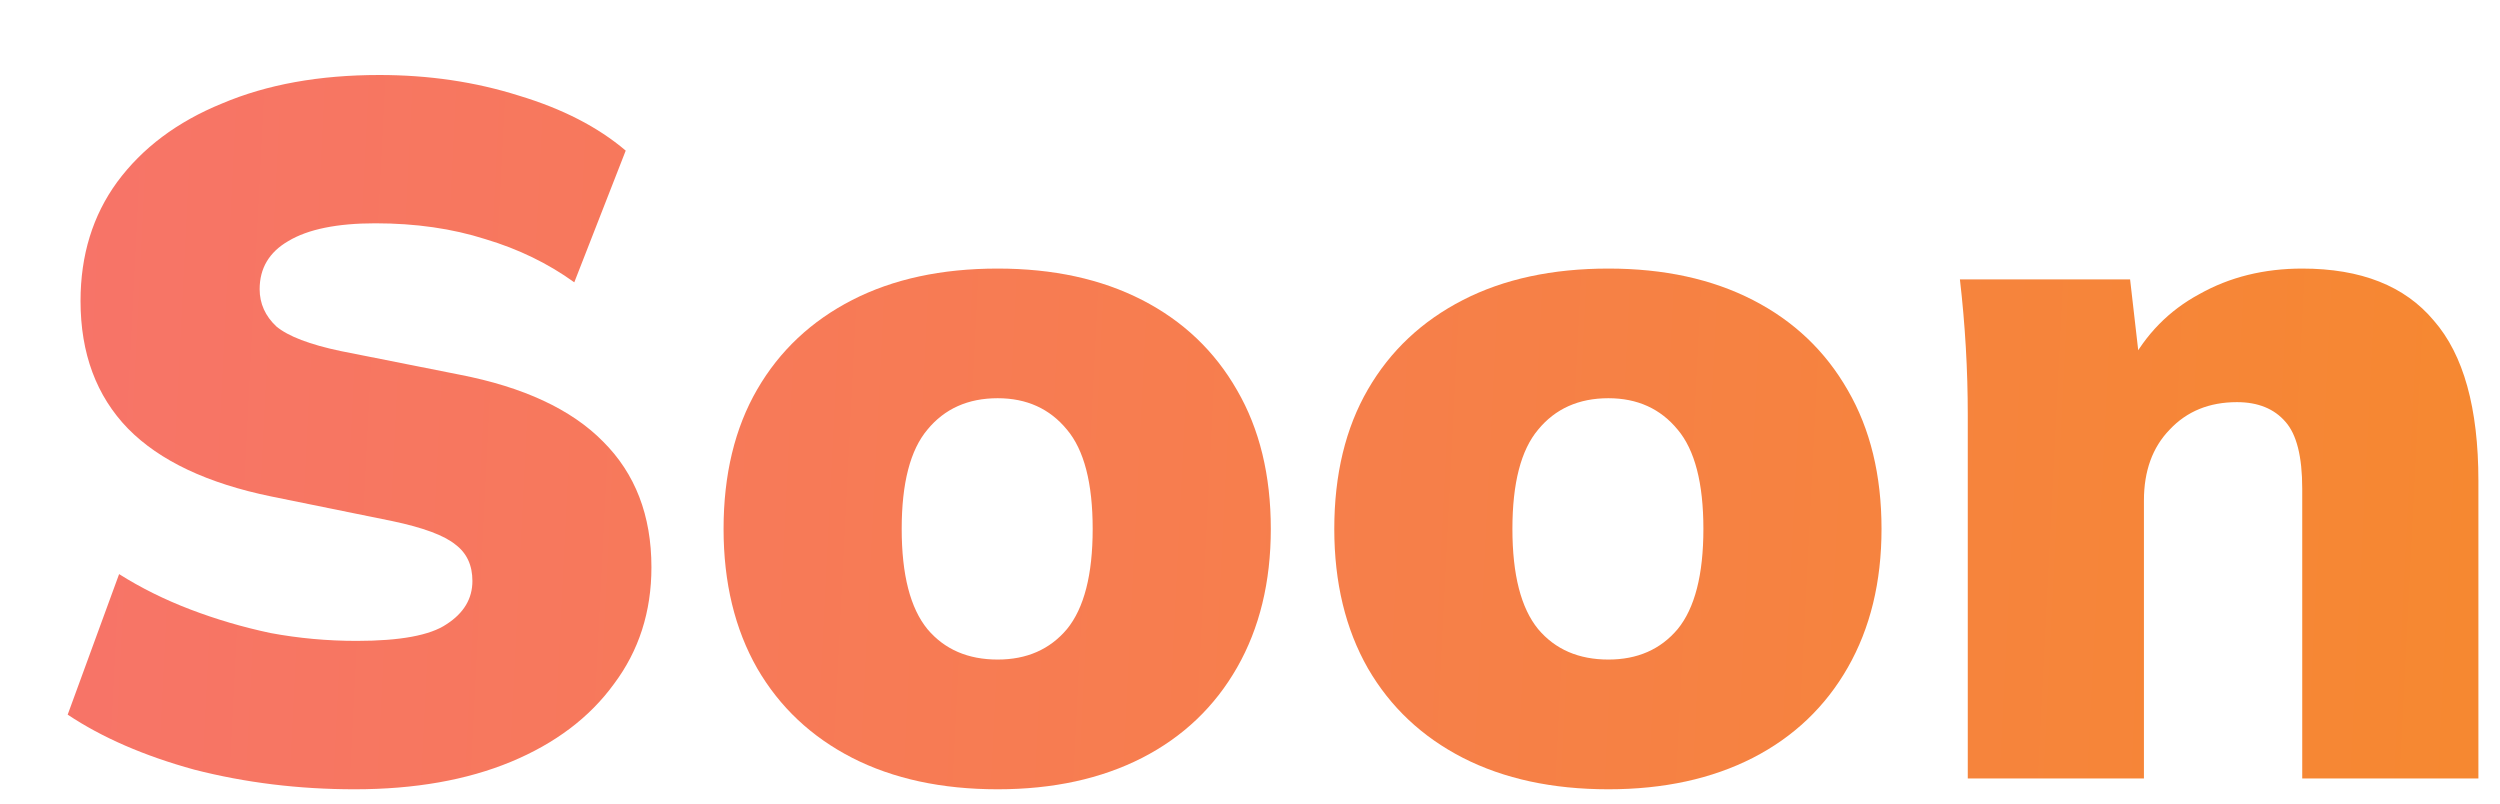 <svg width="28" height="9" viewBox="0 0 28 9" fill="none" xmlns="http://www.w3.org/2000/svg">
<path d="M3.972 8.84C3.344 8.84 2.745 8.766 2.176 8.62C1.615 8.466 1.142 8.26 0.758 8.004L1.334 6.43C1.578 6.584 1.844 6.716 2.132 6.826C2.42 6.936 2.719 7.024 3.03 7.09C3.347 7.149 3.669 7.178 3.994 7.178C4.482 7.178 4.818 7.116 5.002 6.991C5.195 6.866 5.291 6.705 5.291 6.507C5.291 6.331 5.228 6.195 5.102 6.1C4.977 5.997 4.74 5.909 4.393 5.836L3.041 5.561C2.324 5.414 1.788 5.161 1.434 4.801C1.079 4.435 0.902 3.958 0.902 3.371C0.902 2.857 1.039 2.413 1.312 2.039C1.593 1.658 1.984 1.364 2.487 1.159C2.989 0.946 3.576 0.84 4.249 0.84C4.803 0.84 5.324 0.917 5.811 1.071C6.299 1.218 6.698 1.423 7.008 1.687L6.432 3.162C6.137 2.949 5.804 2.788 5.435 2.678C5.065 2.56 4.655 2.501 4.204 2.501C3.776 2.501 3.451 2.567 3.229 2.7C3.015 2.824 2.908 3.004 2.908 3.239C2.908 3.4 2.971 3.54 3.096 3.657C3.229 3.767 3.469 3.859 3.817 3.932L5.146 4.196C5.863 4.335 6.399 4.585 6.753 4.944C7.115 5.304 7.296 5.773 7.296 6.353C7.296 6.852 7.156 7.288 6.875 7.662C6.602 8.037 6.218 8.326 5.723 8.532C5.228 8.737 4.644 8.84 3.972 8.84Z" fill="url(#paint0_linear_557_1422)"/>
<path d="M11.174 8.84C10.546 8.84 10.003 8.722 9.545 8.488C9.087 8.253 8.732 7.919 8.481 7.486C8.23 7.046 8.104 6.525 8.104 5.924C8.104 5.315 8.23 4.794 8.481 4.361C8.732 3.928 9.087 3.595 9.545 3.36C10.003 3.125 10.546 3.008 11.174 3.008C11.795 3.008 12.334 3.125 12.792 3.36C13.25 3.595 13.605 3.932 13.856 4.372C14.107 4.805 14.233 5.322 14.233 5.924C14.233 6.518 14.107 7.035 13.856 7.475C13.605 7.915 13.25 8.253 12.792 8.488C12.334 8.722 11.795 8.84 11.174 8.84ZM11.174 7.387C11.499 7.387 11.758 7.274 11.95 7.046C12.142 6.811 12.238 6.437 12.238 5.924C12.238 5.41 12.142 5.04 11.95 4.812C11.758 4.578 11.499 4.46 11.174 4.46C10.842 4.46 10.579 4.578 10.387 4.812C10.195 5.04 10.099 5.41 10.099 5.924C10.099 6.437 10.195 6.811 10.387 7.046C10.579 7.274 10.842 7.387 11.174 7.387Z" fill="url(#paint1_linear_557_1422)"/>
<path d="M18.014 8.84C17.386 8.84 16.843 8.722 16.385 8.488C15.927 8.253 15.572 7.919 15.321 7.486C15.07 7.046 14.944 6.525 14.944 5.924C14.944 5.315 15.07 4.794 15.321 4.361C15.572 3.928 15.927 3.595 16.385 3.36C16.843 3.125 17.386 3.008 18.014 3.008C18.635 3.008 19.174 3.125 19.632 3.36C20.09 3.595 20.445 3.932 20.696 4.372C20.947 4.805 21.073 5.322 21.073 5.924C21.073 6.518 20.947 7.035 20.696 7.475C20.445 7.915 20.09 8.253 19.632 8.488C19.174 8.722 18.635 8.84 18.014 8.84ZM18.014 7.387C18.339 7.387 18.598 7.274 18.79 7.046C18.982 6.811 19.078 6.437 19.078 5.924C19.078 5.41 18.982 5.04 18.79 4.812C18.598 4.578 18.339 4.46 18.014 4.46C17.682 4.46 17.419 4.578 17.227 4.812C17.035 5.04 16.939 5.41 16.939 5.924C16.939 6.437 17.035 6.811 17.227 7.046C17.419 7.274 17.682 7.387 18.014 7.387Z" fill="url(#paint2_linear_557_1422)"/>
<path d="M22.039 8.719V4.647C22.039 4.398 22.032 4.145 22.017 3.888C22.002 3.631 21.98 3.378 21.951 3.129H23.857L23.968 4.097H23.846C24.03 3.745 24.293 3.477 24.633 3.294C24.972 3.103 25.357 3.008 25.785 3.008C26.443 3.008 26.934 3.202 27.259 3.591C27.592 3.972 27.758 4.57 27.758 5.385V8.719H25.785V5.473C25.785 5.113 25.722 4.864 25.597 4.724C25.471 4.578 25.29 4.504 25.054 4.504C24.743 4.504 24.492 4.607 24.3 4.812C24.108 5.01 24.012 5.275 24.012 5.605V8.719H22.039Z" fill="url(#paint3_linear_557_1422)"/>
<defs>
<linearGradient id="paint0_linear_557_1422" x1="0.758" y1="4.48" x2="27.695" y2="5.844" gradientUnits="userSpaceOnUse">
<stop stop-color="#F77468"/>
<stop offset="1" stop-color="#F68831"/>
</linearGradient>
<linearGradient id="paint1_linear_557_1422" x1="0.758" y1="4.48" x2="27.695" y2="5.844" gradientUnits="userSpaceOnUse">
<stop stop-color="#F77468"/>
<stop offset="1" stop-color="#F68831"/>
</linearGradient>
<linearGradient id="paint2_linear_557_1422" x1="0.758" y1="4.48" x2="27.695" y2="5.844" gradientUnits="userSpaceOnUse">
<stop stop-color="#F77468"/>
<stop offset="1" stop-color="#F68831"/>
</linearGradient>
<linearGradient id="paint3_linear_557_1422" x1="0.758" y1="4.48" x2="27.695" y2="5.844" gradientUnits="userSpaceOnUse">
<stop stop-color="#F77468"/>
<stop offset="1" stop-color="#F68831"/>
</linearGradient>
</defs>
</svg>
